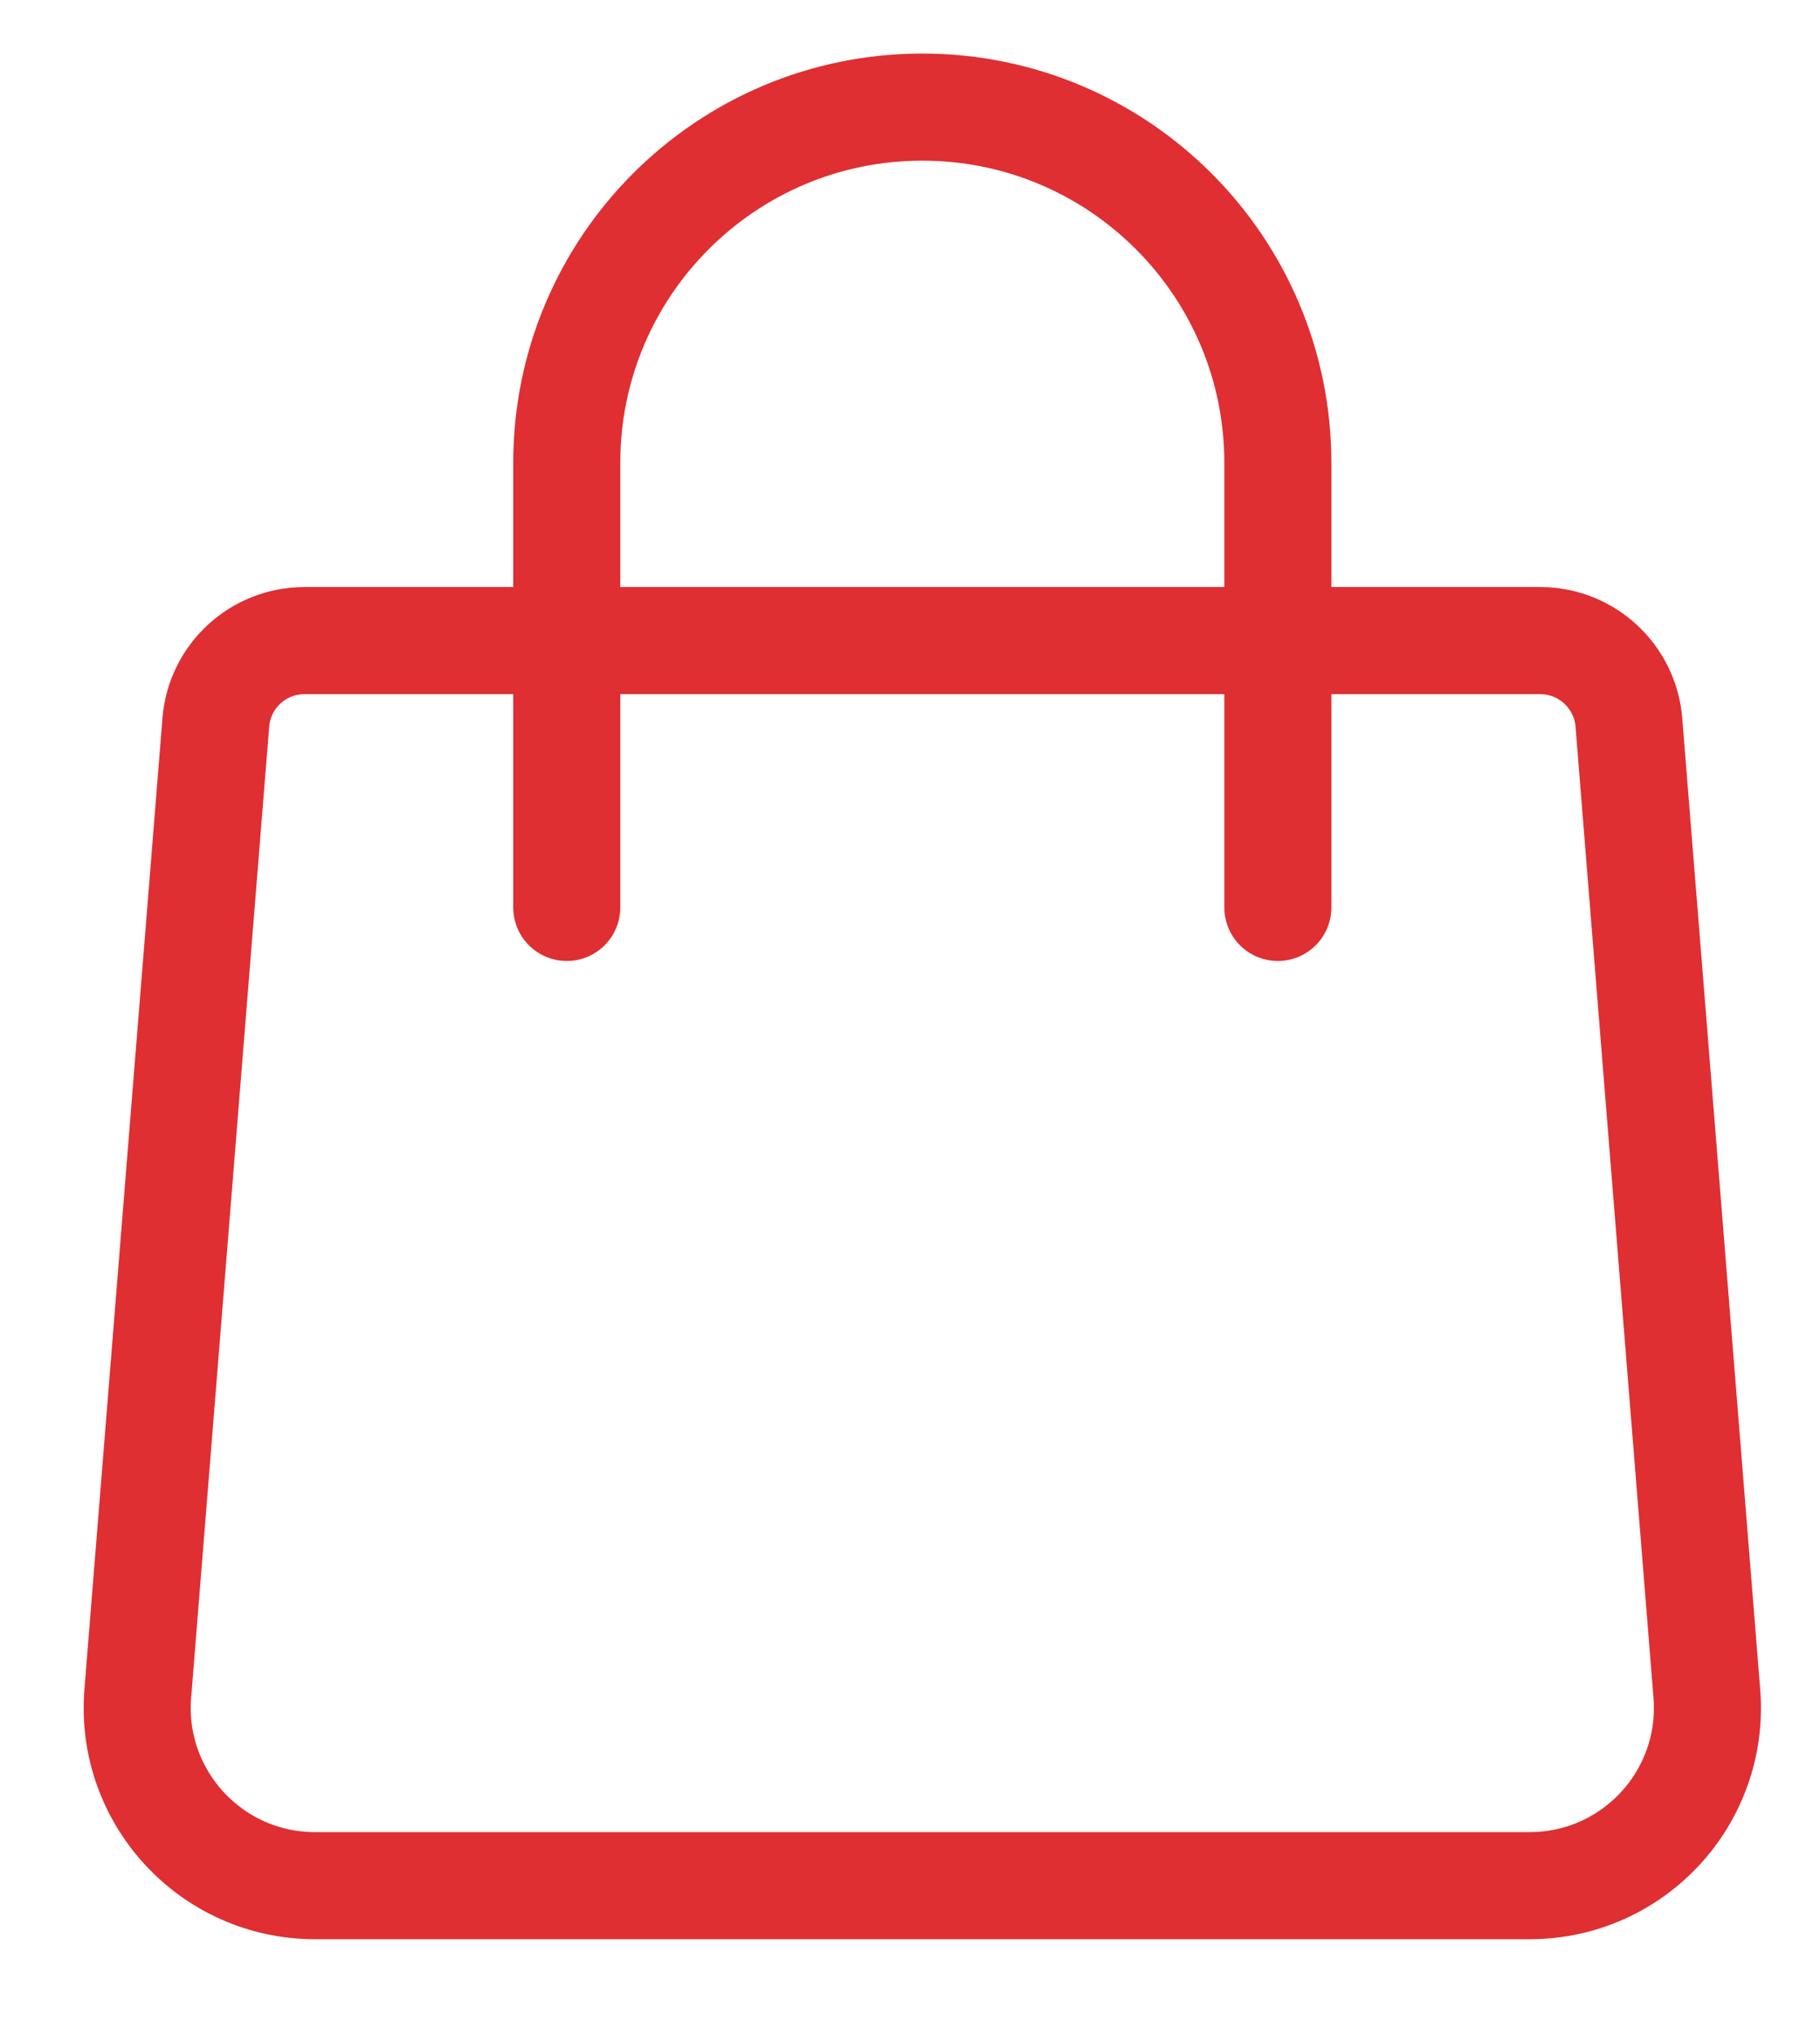 <?xml version="1.0" encoding="UTF-8"?> <svg xmlns="http://www.w3.org/2000/svg" width="17" height="19" viewBox="0 0 17 19" fill="none"><path d="M2.016 6.745C2.05 6.314 2.41 5.981 2.843 5.981H14.387C14.82 5.981 15.18 6.314 15.215 6.745L15.943 15.811C16.021 16.778 15.258 17.605 14.288 17.605H2.942C1.973 17.605 1.209 16.778 1.287 15.811L2.016 6.745Z" stroke="#DF2F32" stroke-linecap="round" stroke-linejoin="round"></path><path d="M11.936 8.472V4.321C11.936 2.487 10.449 1 8.615 1C6.781 1 5.294 2.487 5.294 4.321V8.472" stroke="#DF2F32" stroke-linecap="round" stroke-linejoin="round"></path></svg> 